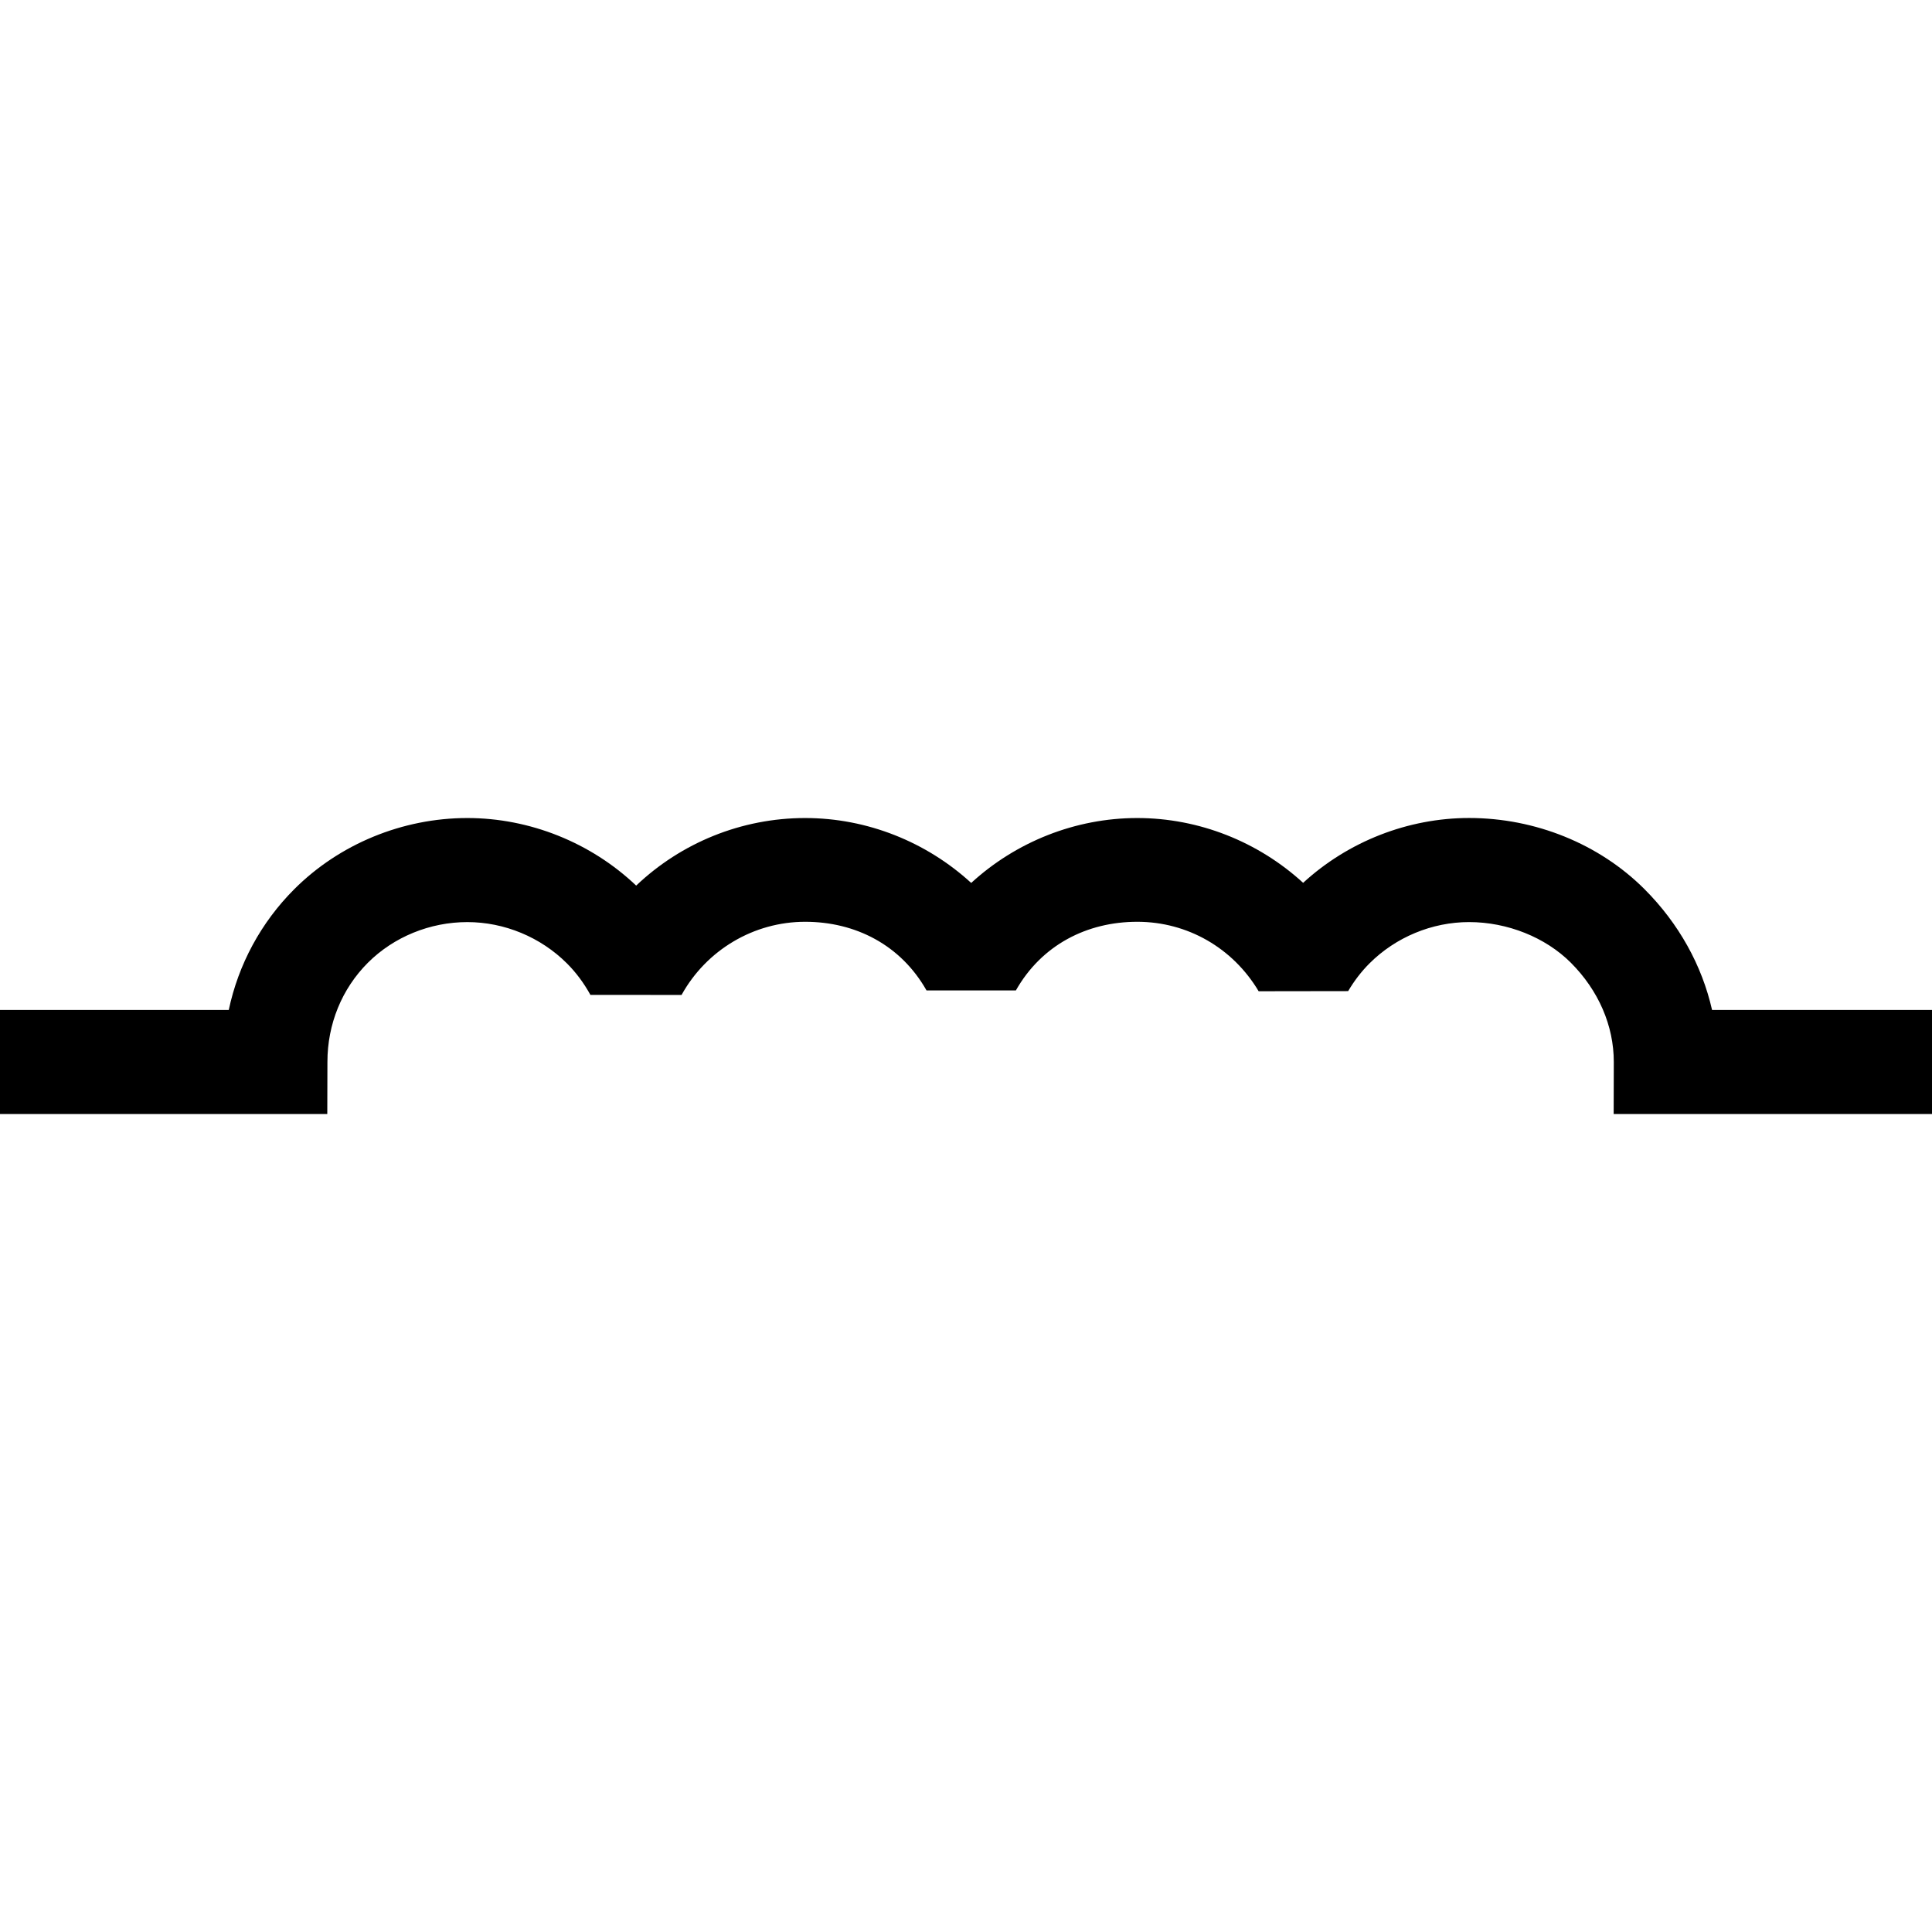 <?xml version='1.0' encoding='iso-8859-1'?>
<svg version="1.1" xmlns="http://www.w3.org/2000/svg" viewBox="0 0 297 297" xmlns:xlink="http://www.w3.org/1999/xlink" enable-background="new 0 0 297 297">
  <path d="m263.188,155.252c-1.557-6.873-5.111-13.28-10.383-18.563-6.957-6.954-16.786-10.942-26.967-10.942-9.39,0-18.6,3.616-25.511,9.968-6.88-6.298-15.984-9.962-25.501-9.962-9.528,0-18.645,3.67-25.527,9.978-6.883-6.308-15.997-9.978-25.525-9.978-9.805,0-19.065,3.817-25.977,10.386-6.956-6.611-16.362-10.386-25.959-10.386-9.953,0-19.648,3.986-26.605,10.942-5.129,5.138-8.576,11.549-10.065,18.557h-35.168v16h50.313l.021-8.001c0-5.816 2.21-11.234 6.218-15.249 3.974-3.973 9.545-6.252 15.287-6.252 5.698,0 11.281,2.313 15.324,6.358 1.38,1.378 2.592,3.001 3.602,4.836l14.009,.004c3.829-6.922 11.11-11.246 19.001-11.246 7.719,0 14.693,3.551 18.656,10.551h13.738c3.963-7 10.938-10.551 18.658-10.551 7.722,0 14.698,4.024 18.662,10.678l13.758-.02c0.944-1.597 2.044-3.026 3.271-4.252 4.04-4.042 9.625-6.36 15.321-6.36 5.882,0 11.734,2.34 15.648,6.252 4.254,4.262 6.597,9.679 6.597,15.253l-.02,8h48.936v-16h-33.812z"/>
</svg>
